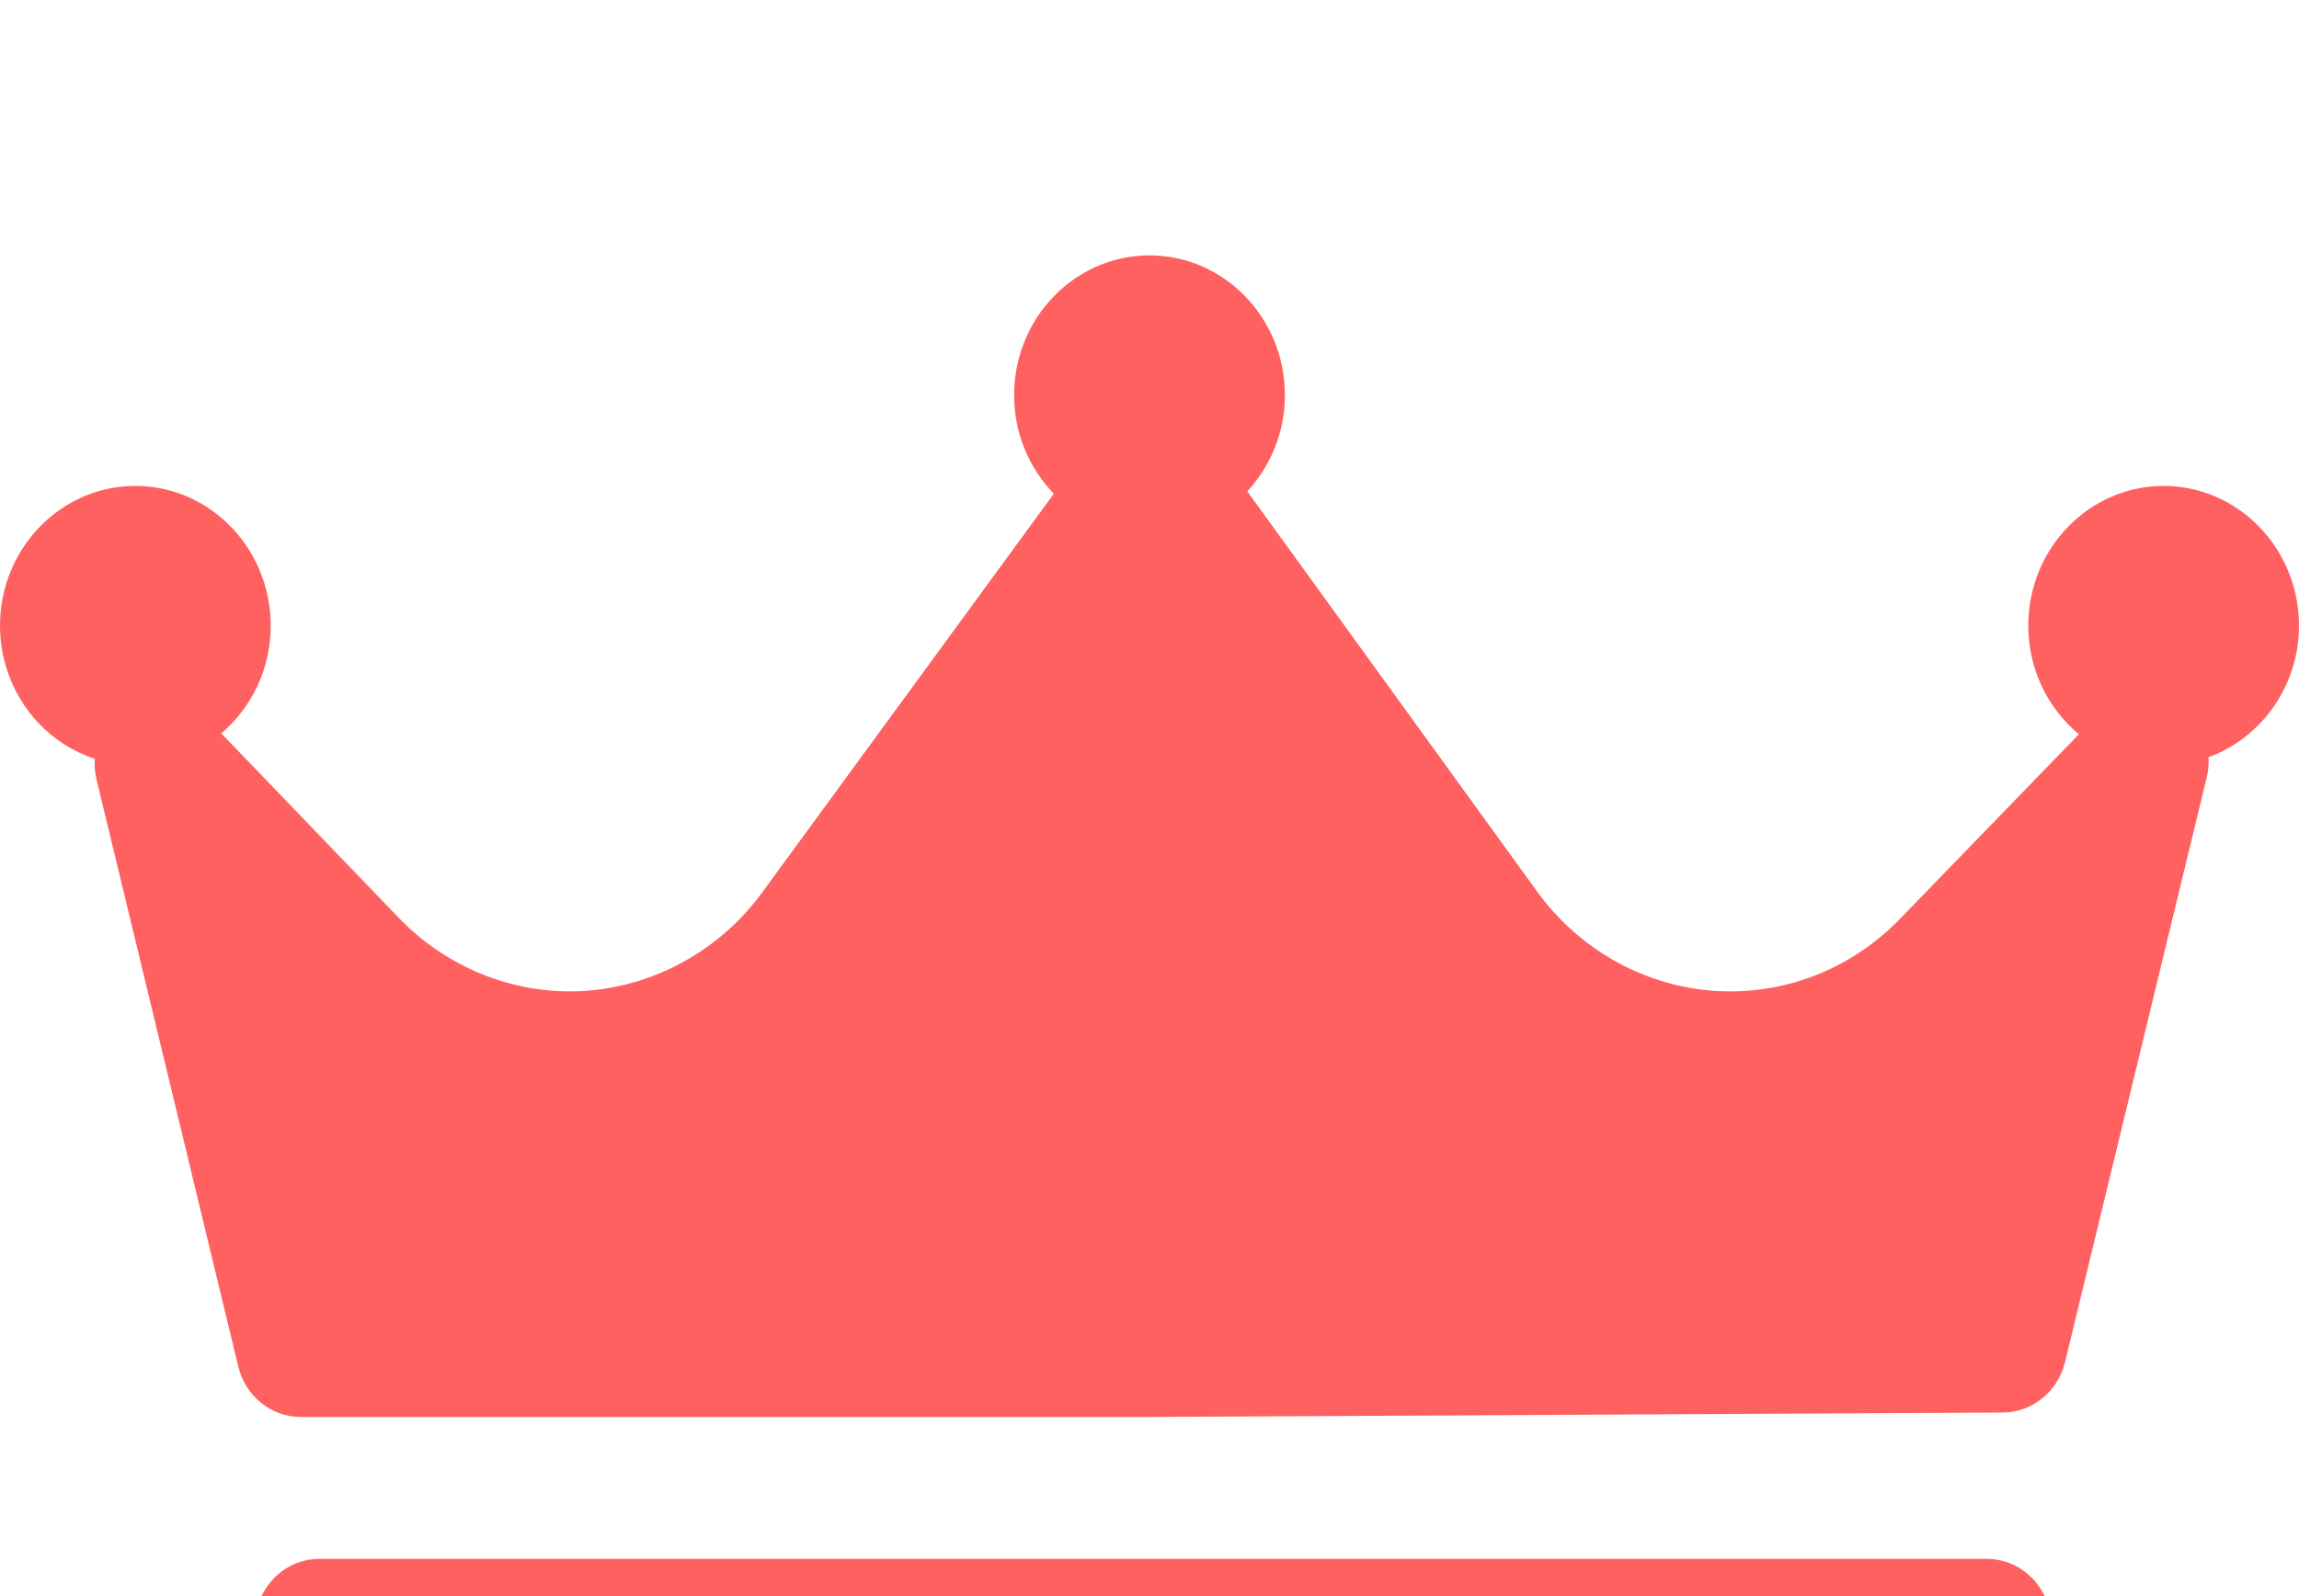 <svg width="36" height="25" viewBox="0 0 36 25" fill="none" xmlns="http://www.w3.org/2000/svg">
<g filter="url(#filter0_i_1_7960)">
<path d="M34.584 7.86C34.589 7.962 34.582 8.066 34.557 8.169L32.336 17.336C32.224 17.798 31.823 18.122 31.362 18.125L18.039 18.194C18.037 18.194 18.035 18.194 18.034 18.194H4.71C4.247 18.194 3.843 17.869 3.731 17.404L1.51 8.203C1.485 8.097 1.477 7.99 1.484 7.885C0.625 7.606 0 6.776 0 5.799C0 4.592 0.951 3.611 2.12 3.611C3.288 3.611 4.239 4.592 4.239 5.799C4.239 6.478 3.938 7.086 3.465 7.487L6.246 10.378C6.948 11.109 7.923 11.528 8.921 11.528C10.1 11.528 11.225 10.95 11.933 9.981L16.502 3.733C16.118 3.337 15.88 2.791 15.88 2.188C15.88 0.981 16.831 0 18 0C19.169 0 20.12 0.981 20.12 2.188C20.12 2.772 19.895 3.303 19.531 3.696C19.532 3.698 19.534 3.699 19.535 3.701L24.071 9.966C24.779 10.944 25.907 11.528 27.09 11.528C28.097 11.528 29.043 11.123 29.755 10.389L32.553 7.501C32.07 7.1 31.761 6.486 31.761 5.799C31.761 4.592 32.712 3.611 33.88 3.611C35.049 3.611 36 4.592 36 5.799C36 6.75 35.407 7.559 34.584 7.86ZM32.12 21.458C32.12 20.883 31.668 20.417 31.11 20.417H5.002C4.444 20.417 3.993 20.883 3.993 21.458V23.958C3.993 24.534 4.444 25 5.002 25H31.11C31.668 25 32.12 24.534 32.12 23.958V21.458Z" fill="#FF6161"/>
</g>
<defs>
<filter id="filter0_i_1_7960" x="0" y="0" width="36" height="29" filterUnits="userSpaceOnUse" color-interpolation-filters="sRGB">
<feFlood flood-opacity="0" result="BackgroundImageFix"/>
<feBlend mode="normal" in="SourceGraphic" in2="BackgroundImageFix" result="shape"/>
<feColorMatrix in="SourceAlpha" type="matrix" values="0 0 0 0 0 0 0 0 0 0 0 0 0 0 0 0 0 0 127 0" result="hardAlpha"/>
<feOffset dy="4"/>
<feGaussianBlur stdDeviation="2"/>
<feComposite in2="hardAlpha" operator="arithmetic" k2="-1" k3="1"/>
<feColorMatrix type="matrix" values="0 0 0 0 0 0 0 0 0 0 0 0 0 0 0 0 0 0 0.25 0"/>
<feBlend mode="normal" in2="shape" result="effect1_innerShadow_1_7960"/>
</filter>
</defs>
</svg>
